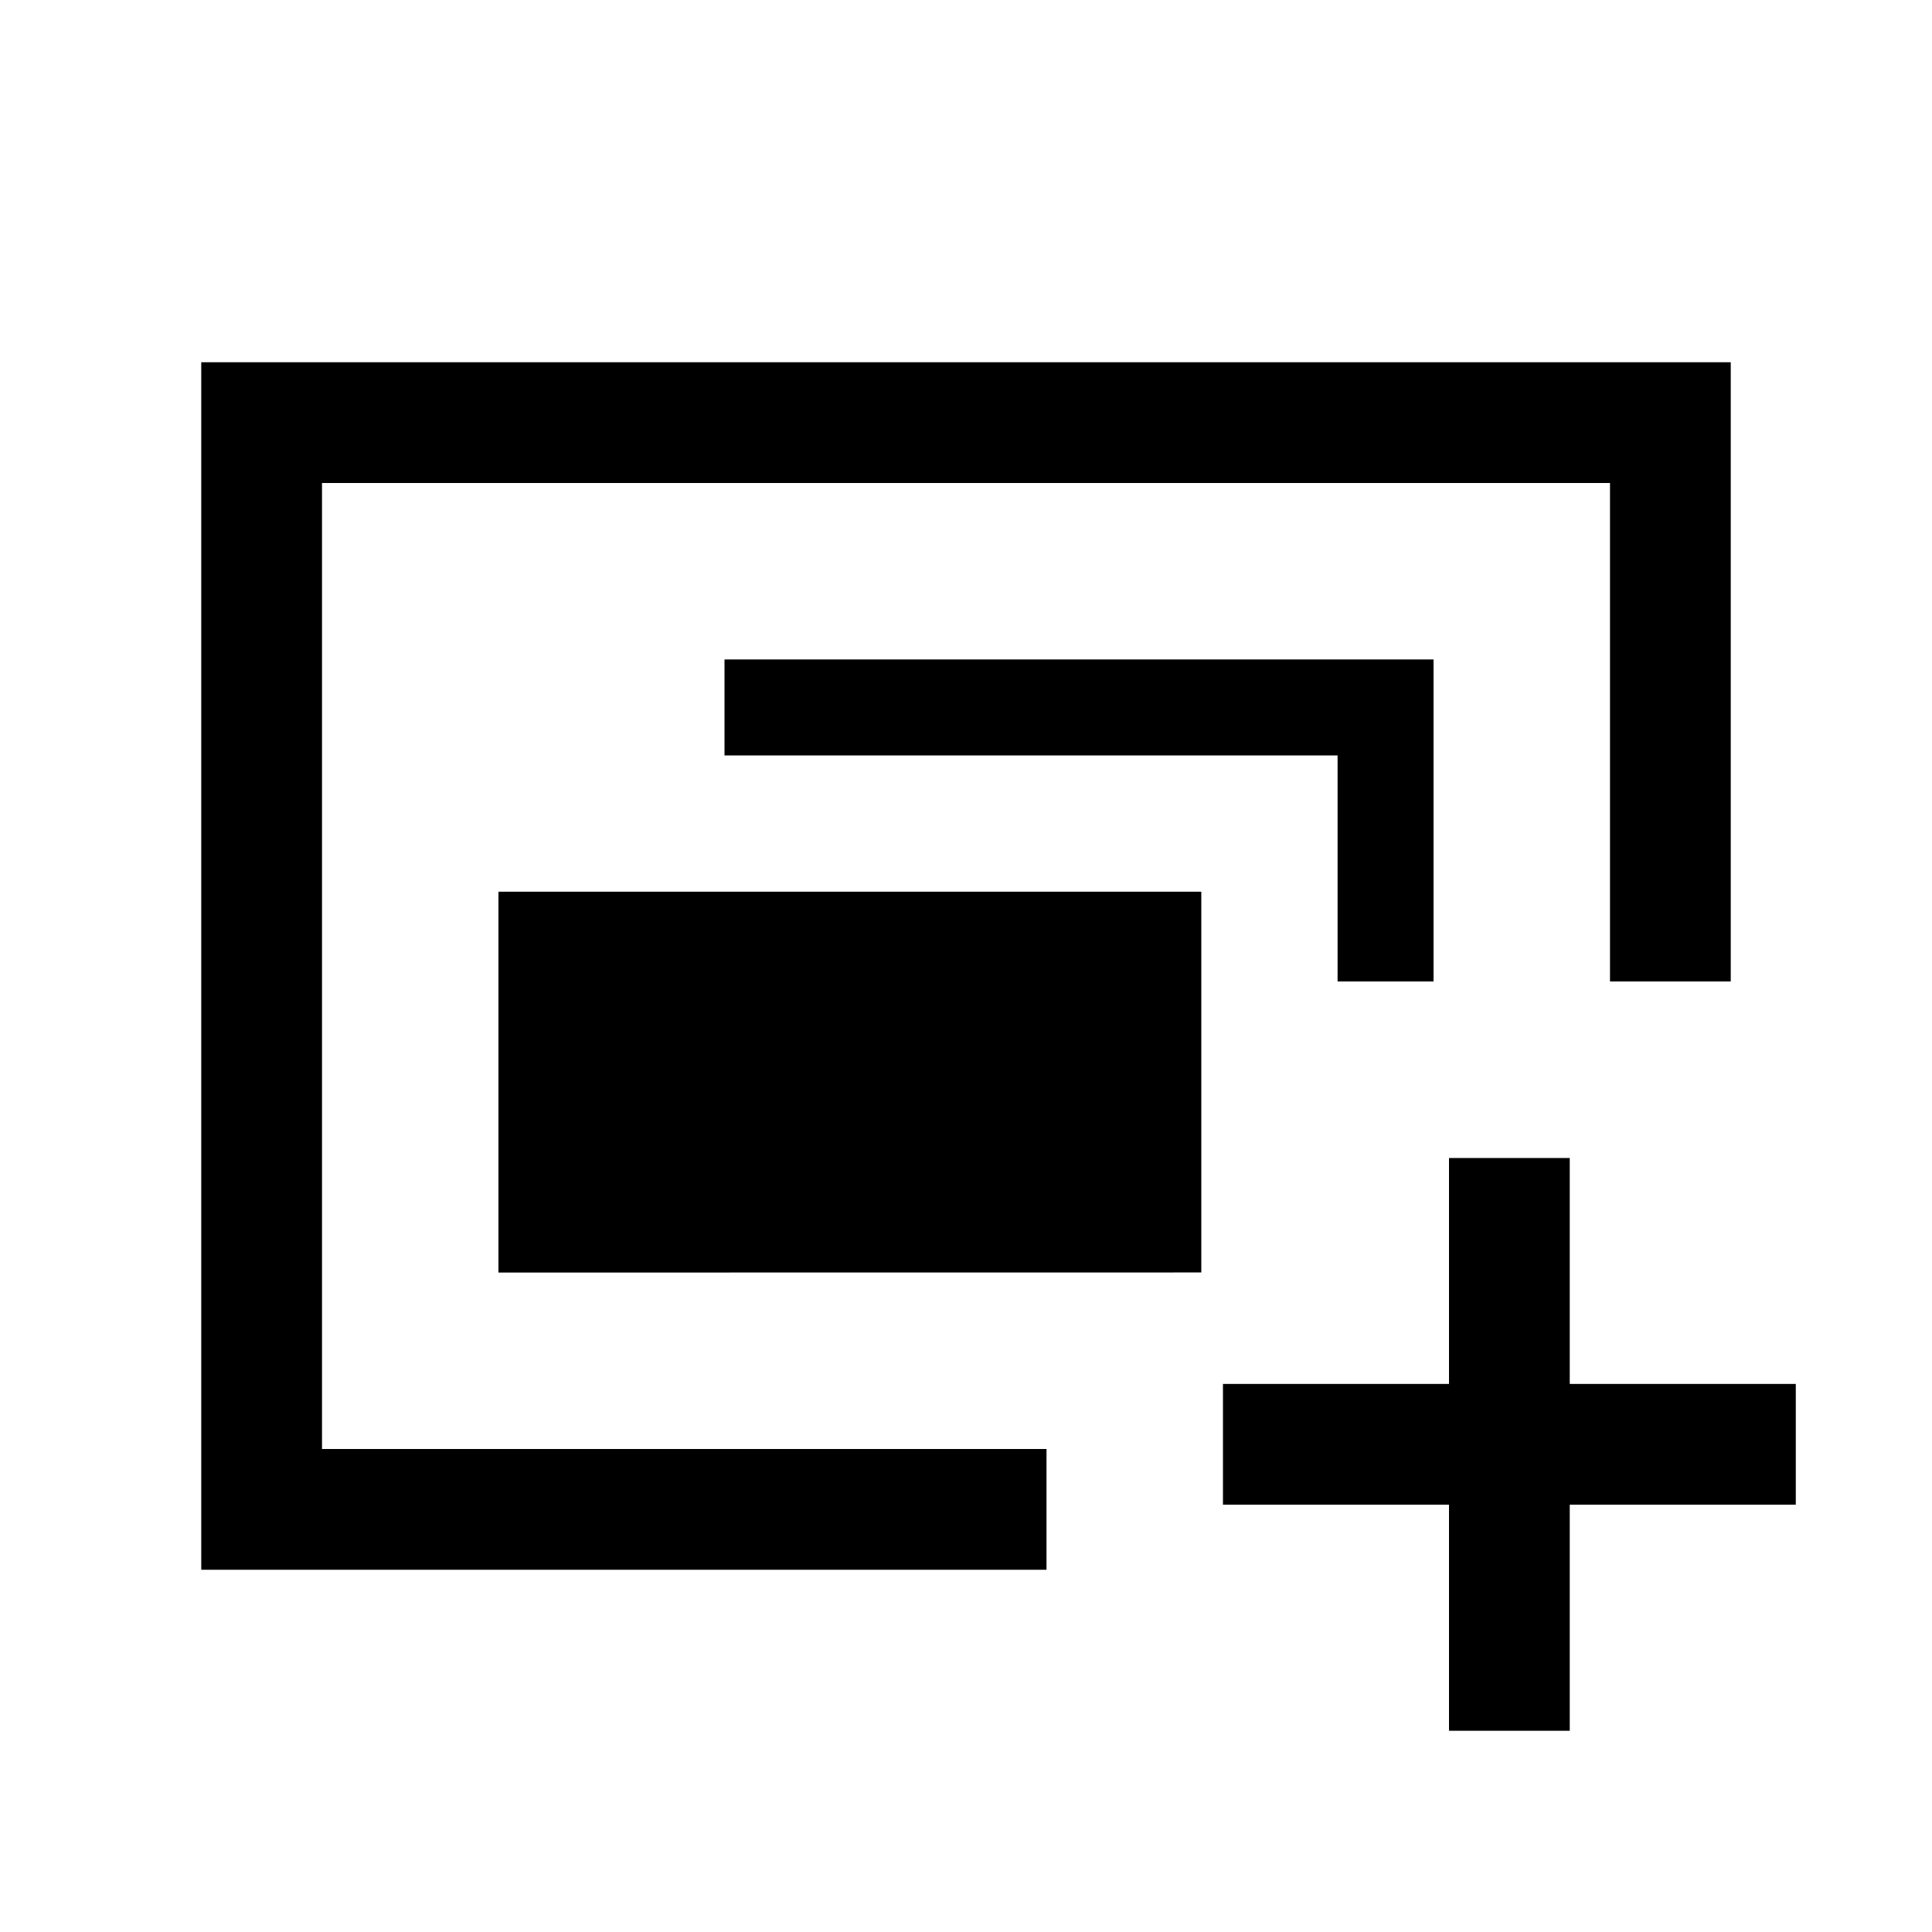 <svg xmlns="http://www.w3.org/2000/svg" width="24" height="24" viewBox="0 0 24 24" fill='currentColor'><path d="M6.192 15.808v-4.731h8.731v4.73zM2.5 19.5v-15h19v7.692H20V6H4v12h9v1.5zm14.116-7.308V9.384H9V8.192h8.808v4zM18 21.5v-2.808h-2.808v-1.5H18v-2.807h1.5v2.807h2.808v1.5H19.5V21.5z"/></svg>